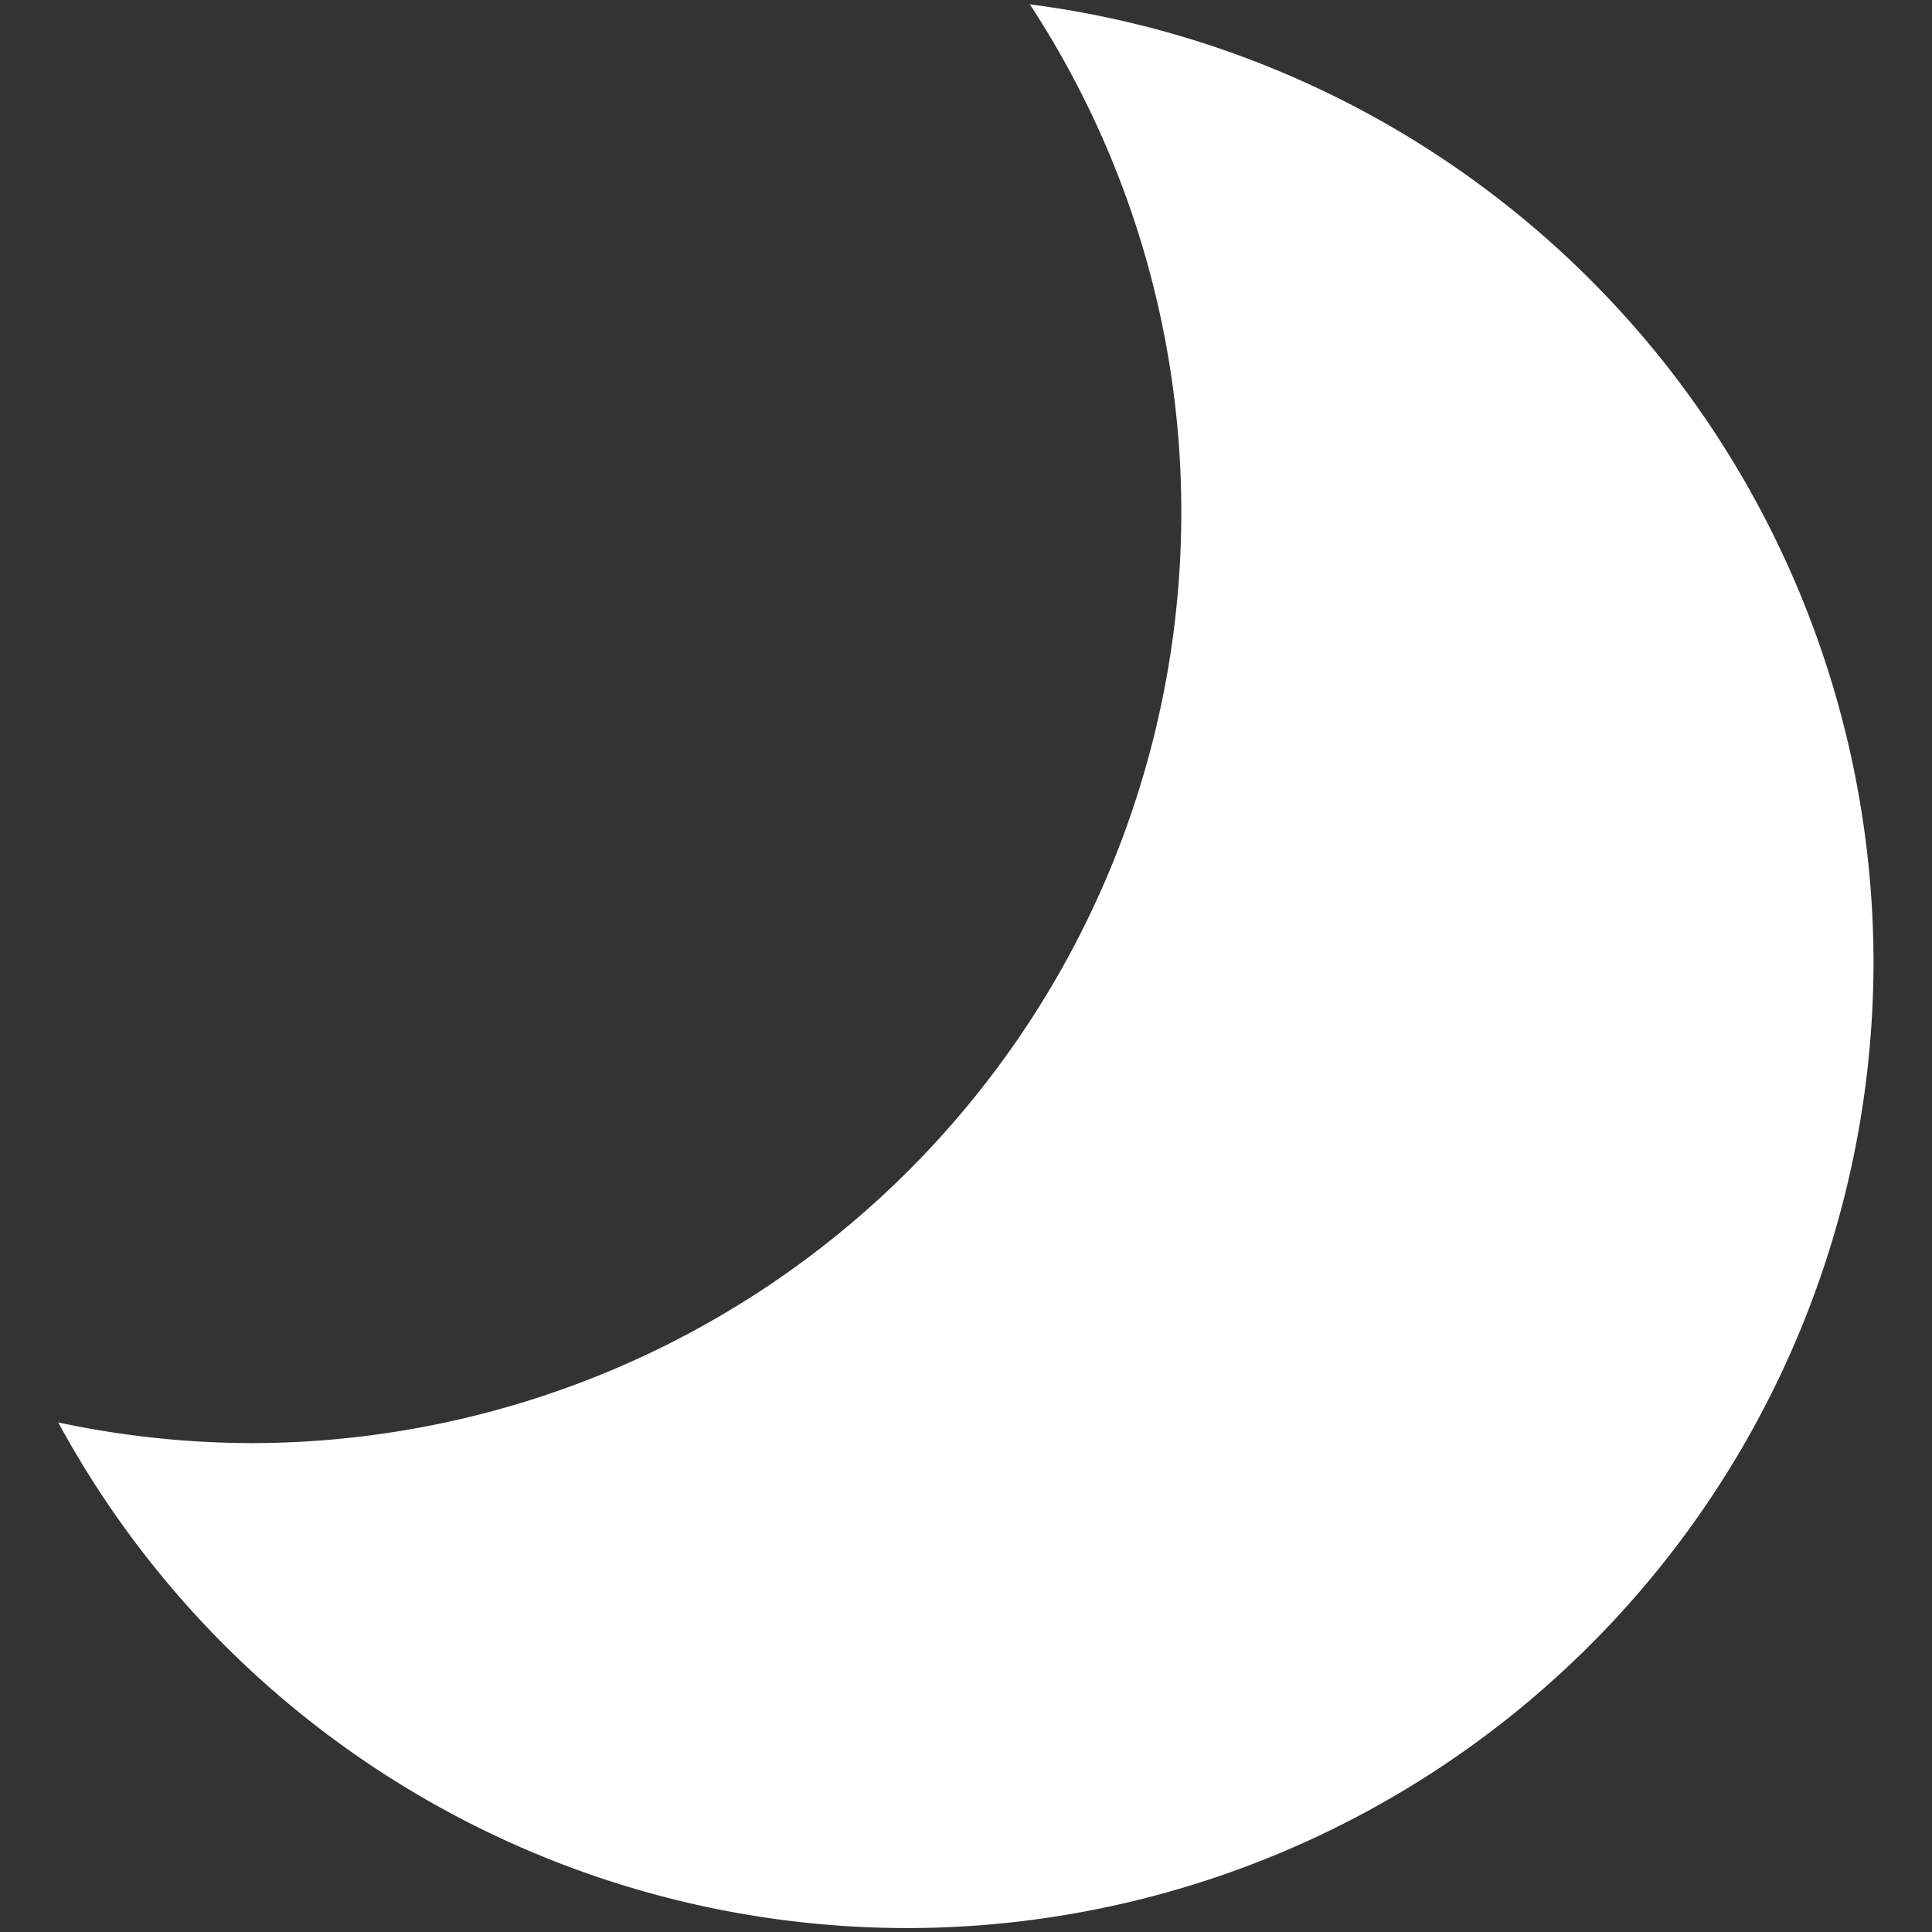 <svg xmlns="http://www.w3.org/2000/svg" width="9.35" height="9.35" viewBox="0 0 9.35 9.35">
  <rect x="0" y="0" width="9.35" height="9.35" fill="#333333" stroke="none"/>
  <g id="그룹_36" data-name="그룹 36" transform="translate(-352.597 -168.838)">
    <path id="빼기_3" data-name="빼기 3" d="M-674.325-89.65a4.675,4.675,0,0,1-4.111-2.447,4.527,4.527,0,0,0,.935.1,4.505,4.505,0,0,0,4.5-4.5,4.483,4.483,0,0,0-.733-2.463,4.68,4.68,0,0,1,4.083,4.638A4.68,4.68,0,0,1-674.325-89.65Z" transform="translate(1031.315 267.819)" fill="#ffffff"/>
  </g>
</svg>